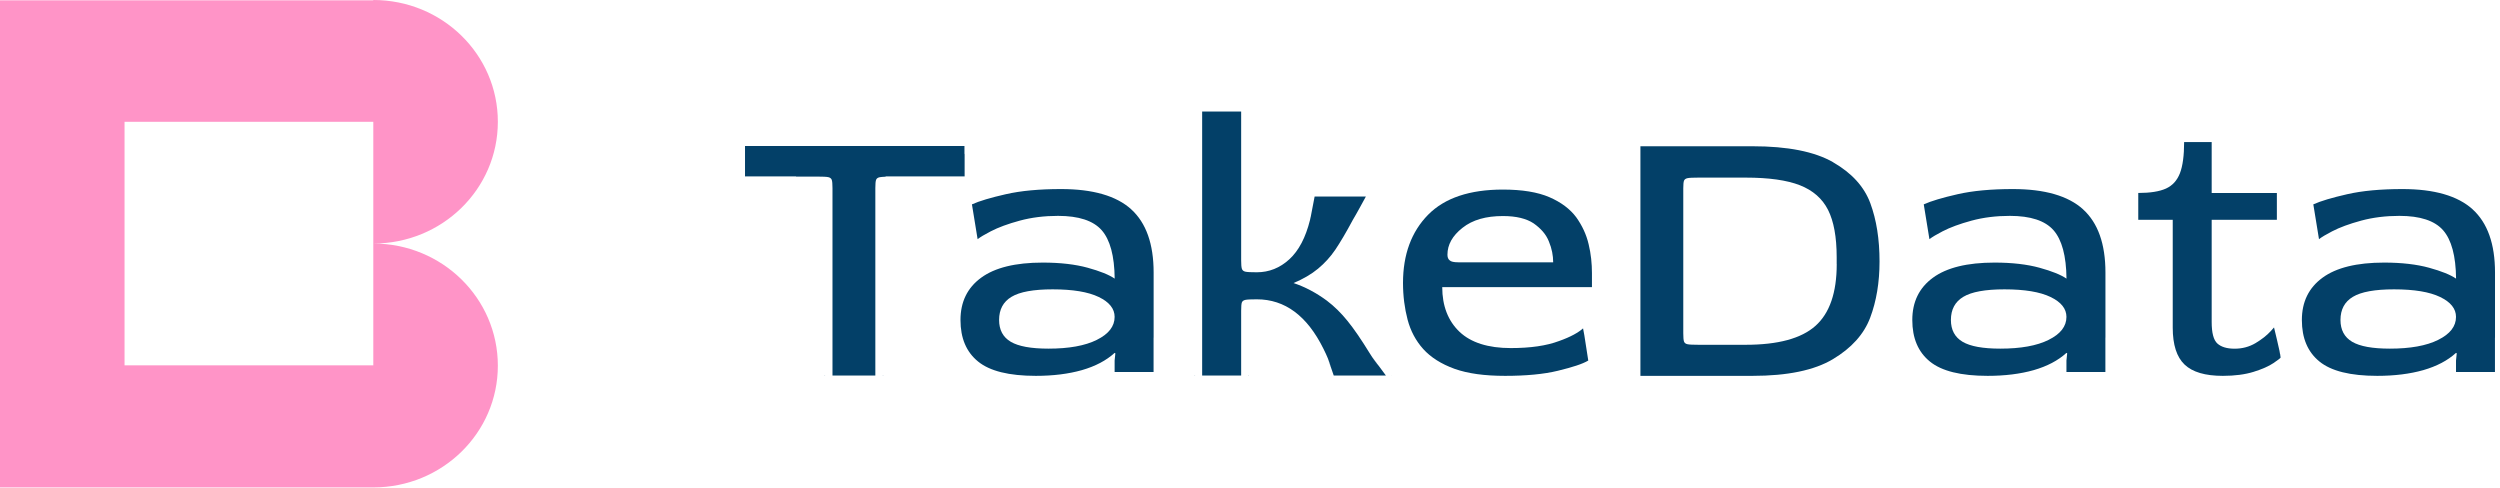 <svg width="441" height="86" viewBox="0 0 441 86" fill="none" xmlns="http://www.w3.org/2000/svg">
    <g clip-path="url(#clip0_17_3)">
        <path d="M65.85 42.96V64.44H21.97V21.48H65.85V42.96C78 42.96 87.82 33.36 87.82 21.48C87.82 9.6 78 0 65.85 0V0.06H0V85.98H65.85C78 85.98 87.82 76.38 87.82 64.5C87.82 52.62 78 42.96 65.85 42.96Z" fill="#FF94C7"/>
        <path d="M279.27 57.91C278.46 58.64 277.08 59.43 275.01 60.16C272.77 61 269.95 61.4 266.49 61.4C262.52 61.4 259.47 60.44 257.46 58.53C255.45 56.62 254.41 53.97 254.41 50.65H280.82V48.17C280.82 46.54 280.65 44.79 280.24 43.11C279.84 41.37 279.09 39.79 278.05 38.33C276.96 36.87 275.4 35.69 273.33 34.79C271.26 33.89 268.5 33.44 265.1 33.44C259.29 33.44 254.86 34.9 251.92 37.88C248.99 40.86 247.49 44.86 247.49 49.92C247.49 52.23 247.78 54.42 248.3 56.39C248.82 58.36 249.74 60.1 251.06 61.57C252.38 63.03 254.23 64.21 256.58 65.06C258.94 65.9 261.87 66.3 265.5 66.3C269.13 66.3 272.29 66.02 274.82 65.4C277.35 64.78 279.14 64.22 280.17 63.6L279.48 59.16L279.25 57.92L279.27 57.91ZM257.98 40.19C259.76 38.78 262.12 38.11 265.12 38.11C267.48 38.11 269.26 38.56 270.53 39.4C271.8 40.3 272.72 41.31 273.23 42.61C273.75 43.85 273.98 45.09 273.98 46.27H257.23C256.48 46.27 255.96 46.16 255.73 45.93C255.44 45.71 255.33 45.37 255.33 44.92C255.33 43.18 256.19 41.6 257.98 40.19Z" fill="#034068"/>
        <path d="M436.18 36.93C433.55 34.55 429.42 33.35 423.79 33.35C419.96 33.35 416.71 33.65 414.04 34.26C411.36 34.87 409.37 35.46 408.07 36.05L409.07 42.19C409.55 41.82 410.31 41.36 411.38 40.81C412.73 40.11 414.44 39.48 416.51 38.92C418.58 38.36 420.83 38.08 423.26 38.08C426.9 38.08 429.47 38.92 430.96 40.61C432.44 42.3 433.21 45.14 433.25 49.15C432.26 48.47 430.67 47.83 428.49 47.23C426.31 46.63 423.66 46.32 420.56 46.32C415.74 46.32 412.12 47.21 409.69 48.99C407.26 50.77 406.05 53.25 406.05 56.45C406.05 59.65 407.08 62.09 409.15 63.77C411.22 65.46 414.62 66.3 419.34 66.3C422.4 66.3 425.11 65.96 427.47 65.29C429.83 64.61 431.76 63.6 433.24 62.25L433.37 62.32L433.24 63.6V65.62H440.11V59.57H440.12V48.07C440.12 43.03 438.8 39.32 436.17 36.93H436.18ZM430.11 59.95C428.02 60.99 425.17 61.5 421.57 61.5C418.51 61.5 416.29 61.1 414.92 60.29C413.55 59.48 412.86 58.2 412.86 56.44C412.86 54.6 413.59 53.23 415.05 52.36C416.51 51.48 418.93 51.04 422.31 51.04C425.86 51.04 428.58 51.49 430.44 52.39C432.31 53.29 433.24 54.46 433.24 55.9C433.24 57.57 432.19 58.92 430.1 59.95H430.11Z" fill="#034068"/>
        <path d="M367.46 36.93C364.83 34.55 360.7 33.35 355.07 33.35C351.24 33.35 347.99 33.65 345.32 34.26C342.64 34.87 340.65 35.46 339.35 36.05L340.35 42.19C340.83 41.82 341.59 41.36 342.66 40.81C344.01 40.11 345.72 39.48 347.79 38.92C349.86 38.36 352.11 38.08 354.54 38.08C358.18 38.08 360.75 38.92 362.24 40.61C363.72 42.3 364.49 45.14 364.53 49.15C363.54 48.47 361.95 47.83 359.77 47.23C357.59 46.63 354.94 46.32 351.84 46.32C347.02 46.32 343.4 47.21 340.97 48.99C338.54 50.77 337.33 53.25 337.33 56.45C337.33 59.65 338.36 62.09 340.43 63.77C342.5 65.46 345.9 66.3 350.62 66.3C353.68 66.3 356.39 65.96 358.75 65.29C361.11 64.61 363.04 63.6 364.52 62.25L364.65 62.32L364.52 63.6V65.62H371.39V59.57H371.4V48.07C371.4 43.03 370.08 39.32 367.45 36.93H367.46ZM361.39 59.95C359.3 60.99 356.45 61.5 352.85 61.5C349.79 61.5 347.57 61.1 346.2 60.29C344.83 59.48 344.14 58.2 344.14 56.44C344.14 54.6 344.87 53.23 346.33 52.36C347.79 51.48 350.21 51.04 353.59 51.04C357.14 51.04 359.86 51.49 361.72 52.39C363.59 53.29 364.52 54.46 364.52 55.9C364.52 57.57 363.47 58.92 361.38 59.95H361.39Z" fill="#034068"/>
        <path d="M154.54 31.73C154.63 31.48 154.84 31.33 155.18 31.26C155.39 31.22 155.75 31.19 156.22 31.17V31.12H170.16V27.23L170.13 27.1V25.75H131.42V31.12H140.42V31.15H144.15C145.14 31.15 145.79 31.18 146.11 31.25C146.42 31.32 146.63 31.48 146.72 31.72C146.81 31.97 146.85 32.45 146.85 33.17V66.24H154.41V33.17C154.41 32.45 154.45 31.97 154.54 31.72V31.73Z" fill="#034068"/>
        <path d="M155.82 66.26H155.68C155.77 66.3 155.82 66.31 155.82 66.26Z" fill="#034068"/>
        <path d="M145.57 66.26H145.43C145.43 66.31 145.48 66.3 145.57 66.26Z" fill="#034068"/>
        <path d="M199.56 36.93C196.93 34.55 192.8 33.35 187.17 33.35C183.34 33.35 180.09 33.65 177.42 34.26C174.74 34.87 172.75 35.46 171.45 36.05L172.45 42.19C172.93 41.82 173.69 41.36 174.76 40.81C176.11 40.11 177.82 39.48 179.89 38.92C181.96 38.36 184.21 38.08 186.64 38.08C190.28 38.08 192.85 38.92 194.34 40.61C195.82 42.3 196.59 45.14 196.63 49.15C195.64 48.47 194.05 47.83 191.87 47.23C189.69 46.63 187.04 46.32 183.94 46.32C179.12 46.32 175.5 47.21 173.07 48.99C170.64 50.77 169.43 53.25 169.43 56.45C169.43 59.65 170.46 62.09 172.53 63.77C174.6 65.46 178 66.3 182.72 66.3C185.78 66.3 188.49 65.96 190.85 65.29C193.21 64.61 195.14 63.6 196.62 62.25L196.75 62.32L196.62 63.6V65.62H203.49V59.57H203.5V48.07C203.5 43.03 202.18 39.32 199.55 36.93H199.56ZM193.49 59.95C191.4 60.99 188.55 61.5 184.95 61.5C181.89 61.5 179.67 61.1 178.3 60.29C176.93 59.48 176.24 58.2 176.24 56.44C176.24 54.6 176.97 53.23 178.43 52.36C179.89 51.48 182.31 51.04 185.69 51.04C189.24 51.04 191.96 51.49 193.82 52.39C195.69 53.29 196.62 54.46 196.62 55.9C196.62 57.57 195.57 58.92 193.48 59.95H193.49Z" fill="#034068"/>
        <path d="M323.39 28.63C320.1 26.74 315.36 25.8 309.15 25.8H289.37V66.3H309.15C315.31 66.3 320.04 65.32 323.32 63.36C326.6 61.4 328.8 58.96 329.9 56.04C331 53.12 331.55 49.81 331.55 46.12C331.55 42.2 331.01 38.79 329.93 35.86C328.85 32.94 326.67 30.53 323.38 28.64L323.39 28.63ZM324 46.58C324 51.62 322.75 55.25 320.25 57.48C317.75 59.71 313.65 60.82 307.93 60.82H299.63C298.64 60.82 297.99 60.79 297.67 60.72C297.35 60.65 297.15 60.5 297.06 60.25C296.97 60 296.93 59.52 296.93 58.8V33.22C296.93 32.55 296.97 32.1 297.06 31.87C297.15 31.65 297.35 31.5 297.67 31.43C297.98 31.36 298.64 31.33 299.63 31.33H307.93C312.02 31.33 315.22 31.78 317.51 32.68C319.8 33.58 321.46 35.03 322.47 37.03C323.48 39.03 323.99 41.81 323.99 45.37V46.58H324Z" fill="#034068"/>
        <path d="M402.29 63.05C402.29 62.86 402.2 62.41 402.08 61.83L402.29 63.05Z" fill="#034068"/>
        <path d="M401.13 57.77C400.98 57.95 400.8 58.15 400.57 58.4C399.87 59.17 398.97 59.87 397.87 60.53C396.77 61.18 395.54 61.51 394.19 61.51C392.84 61.51 391.83 61.21 391.15 60.6C390.47 59.99 390.14 58.72 390.14 56.79V38.77H401.64V34.04H390.14V25.06H385.28C385.28 27.45 385.03 29.28 384.54 30.56C384.04 31.84 383.22 32.74 382.08 33.26C380.93 33.78 379.3 34.04 377.19 34.04V38.77H383.27V57.8C383.27 60.82 383.97 62.99 385.36 64.31C386.75 65.64 389 66.3 392.11 66.3C394.22 66.3 396.04 66.06 397.54 65.59C399.05 65.12 400.22 64.6 401.05 64.04C401.88 63.48 402.3 63.15 402.3 63.06L402.09 61.84C401.85 60.72 401.46 59.09 401.14 57.77H401.13Z" fill="#034068"/>
        <path d="M243.14 64.46L242.05 62.99C242.43 63.57 242.8 64.06 243.14 64.46Z" fill="#034068"/>
        <path d="M234.73 64.69C234.64 64.32 234.49 63.89 234.3 63.41L234.69 64.59L234.72 64.69H234.73Z" fill="#034068"/>
        <path d="M243.14 64.46C242.8 64.06 242.43 63.57 242.05 62.99C241.89 62.75 241.72 62.49 241.55 62.21C240.11 59.87 238.83 58 237.7 56.61C236.58 55.22 235.36 54.02 234.05 53.03C232.16 51.64 230.2 50.6 228.18 49.93C229.89 49.21 231.33 48.37 232.5 47.4C233.67 46.43 234.68 45.32 235.54 44.06C236.39 42.8 237.43 41.05 238.64 38.79C238.84 38.43 239.03 38.1 239.22 37.79C239.38 37.57 240.24 35.91 240.94 34.67H231.9L231.2 38.31H231.19C231.15 38.47 231.14 38.62 231.09 38.79C230.32 41.89 229.11 44.21 227.44 45.74C225.77 47.27 223.86 48.03 221.7 48.03C220.71 48.03 220.05 48 219.71 47.93C219.37 47.86 219.16 47.69 219.07 47.42C218.98 47.15 218.94 46.66 218.94 45.93V19.67H212.06V66.24H218.94V54.83C218.94 54.07 218.98 53.57 219.07 53.34C219.16 53.12 219.36 52.97 219.68 52.9C220 52.83 220.67 52.8 221.71 52.8C226.66 52.8 230.57 55.7 233.45 61.51C233.78 62.16 234.03 62.72 234.25 63.25L234.3 63.39C234.49 63.86 234.64 64.3 234.73 64.67L235.27 66.24H244.47L243.14 64.44V64.46Z" fill="#034068"/>
        <path d="M210.83 66.26H210.7C210.7 66.31 210.75 66.3 210.83 66.26Z" fill="#034068"/>
        <path d="M220.28 66.26H220.15C220.23 66.3 220.28 66.31 220.28 66.26Z" fill="#034068"/>
        <path d="M242.02 34.67H242.09C242.09 34.67 242.06 34.66 242.02 34.67Z" fill="#034068"/>
        <path d="M234.25 63.26C234.27 63.32 234.29 63.36 234.31 63.41L234.26 63.26H234.25Z" fill="#034068"/>
        <path d="M242.05 62.99L242.04 62.98L242.05 62.99Z" fill="#034068"/>
        <path d="M245.46 66.26H245.38C245.38 66.26 245.46 66.28 245.46 66.26Z" fill="#034068"/>
    </g>
    <defs>
        <clipPath id="clip0_17_3">
            <rect width="440.13" height="85.98" fill="white"/>
        </clipPath>
    </defs>
</svg>
